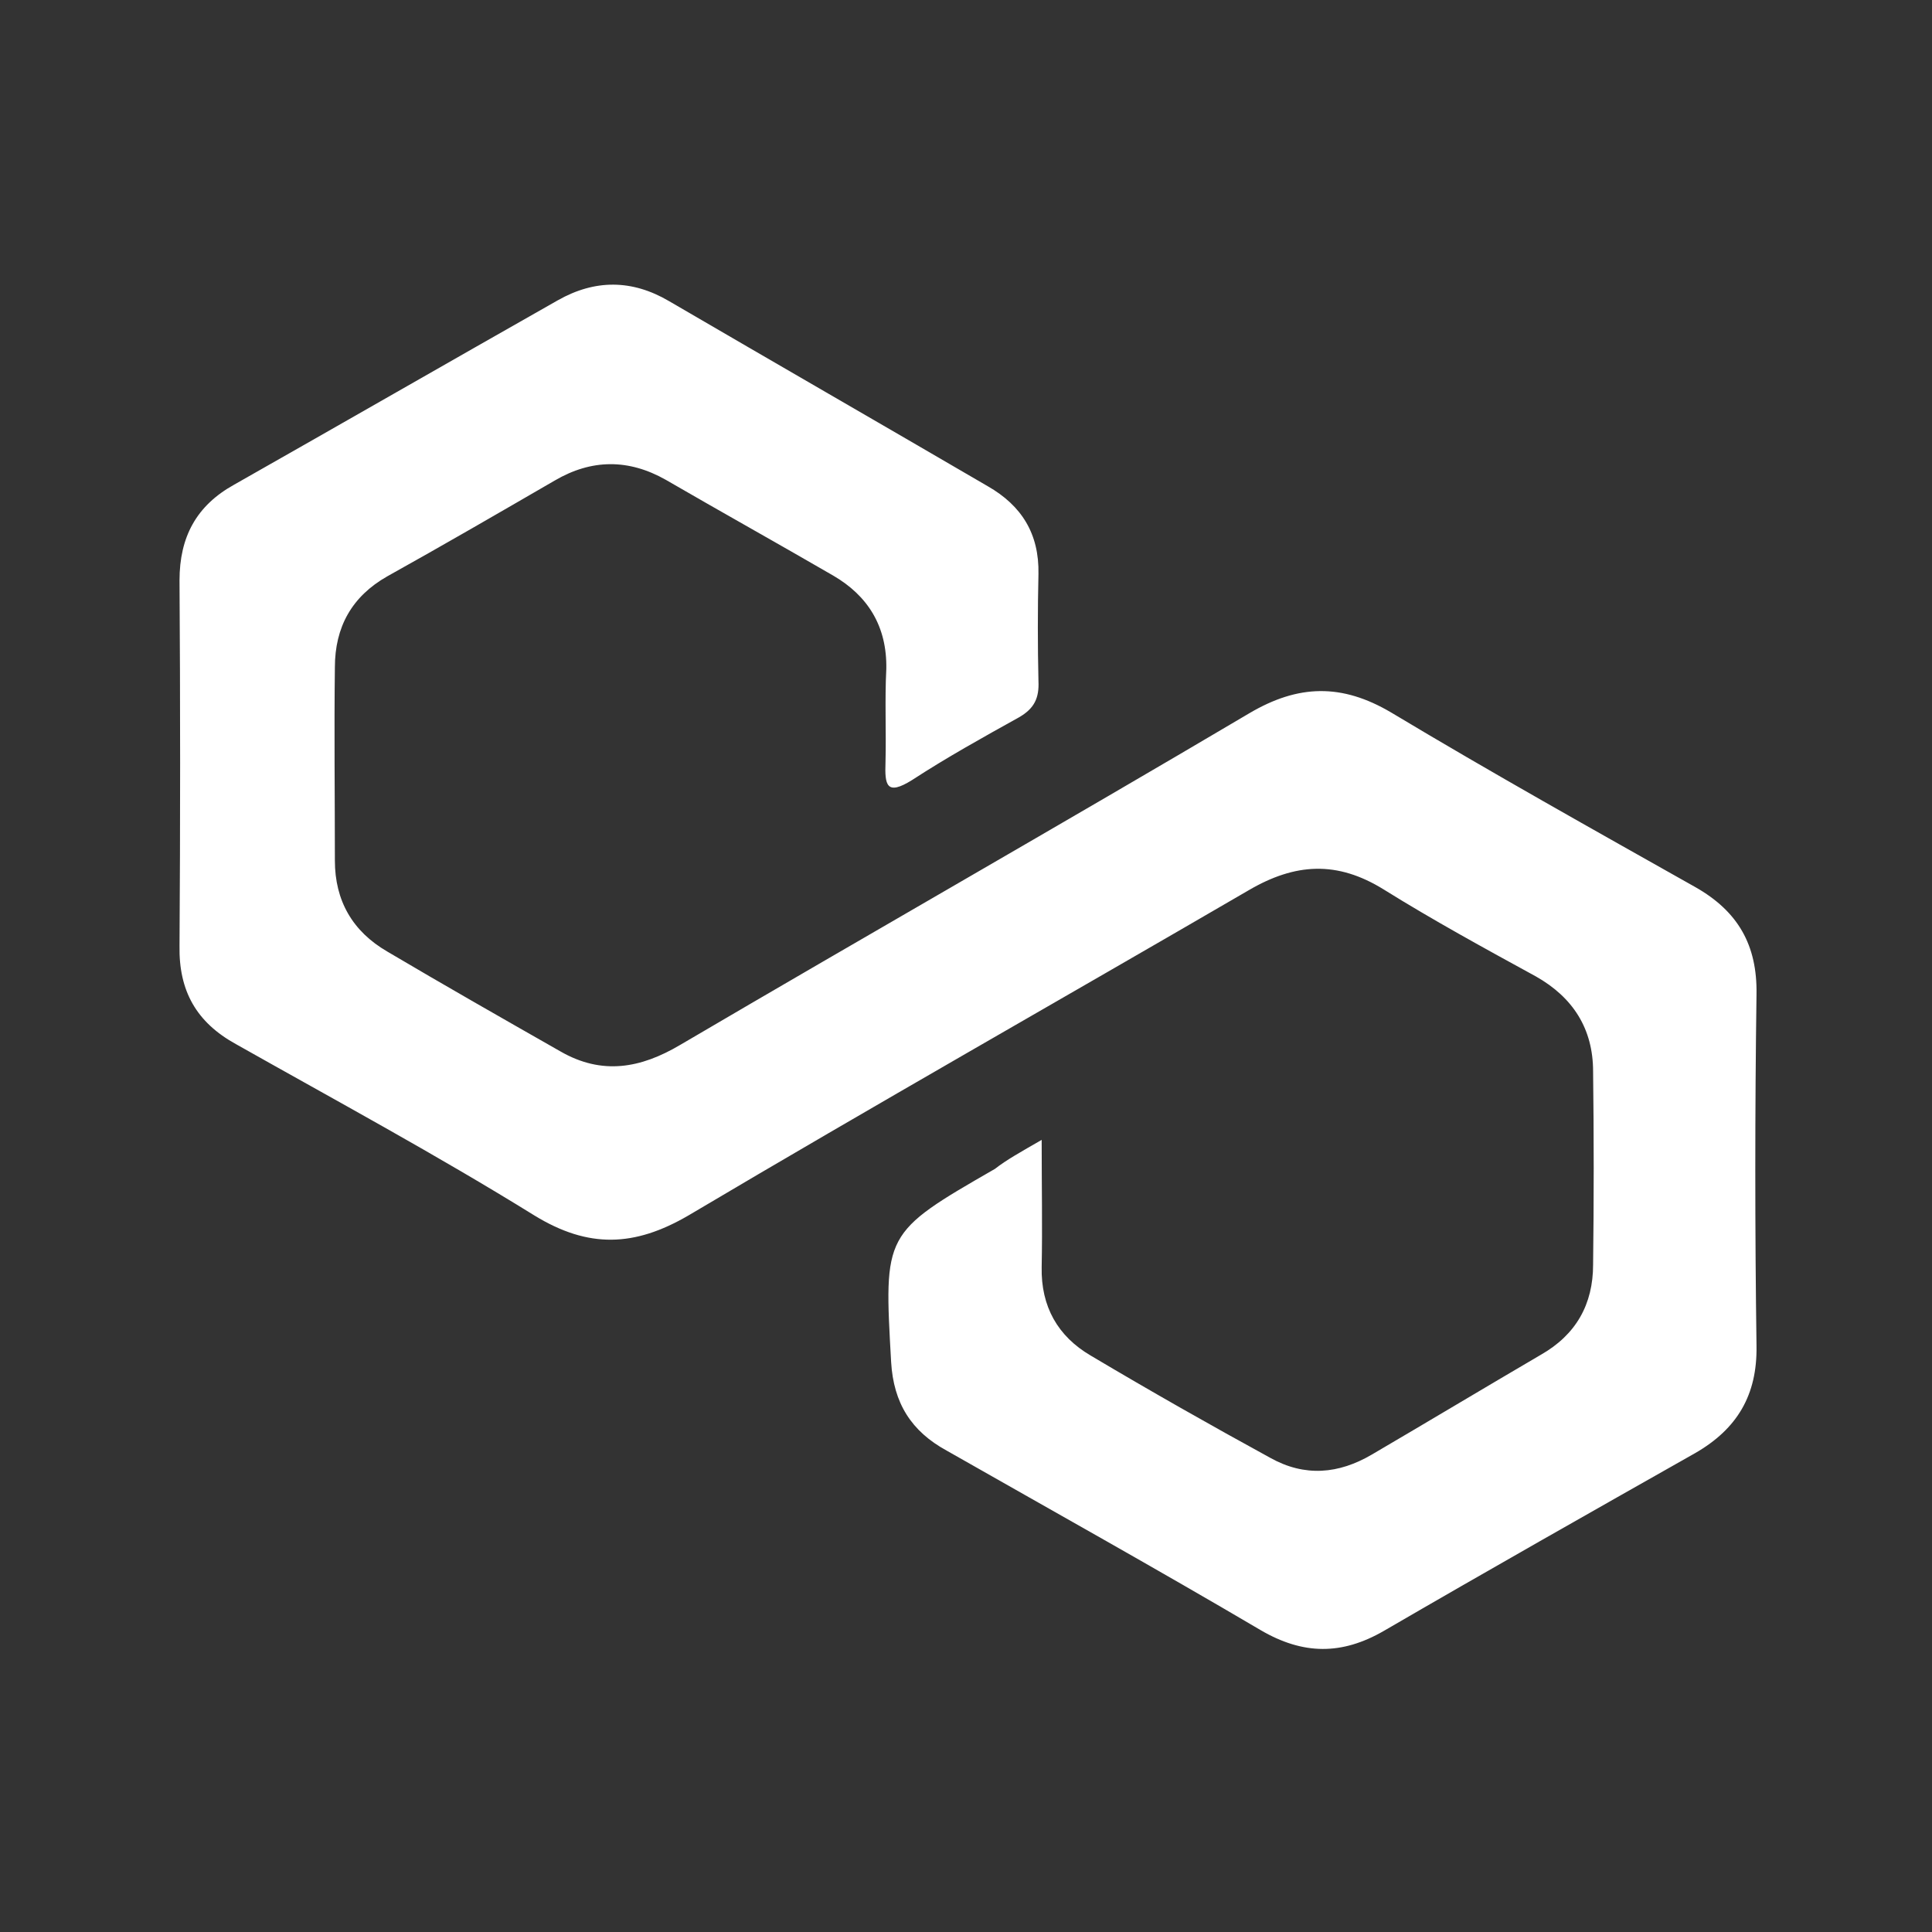 <?xml version="1.0" encoding="utf-8"?>
<!-- Generator: Adobe Illustrator 23.0.1, SVG Export Plug-In . SVG Version: 6.00 Build 0)  -->
<svg version="1.1" id="Layer_1" xmlns="http://www.w3.org/2000/svg" xmlns:xlink="http://www.w3.org/1999/xlink" x="0px" y="0px"
	 viewBox="0 0 240 240" style="enable-background:new 0 0 240 240;" xml:space="preserve">
<rect x="0" y="0" width="240" height="240" fill="#333333" stroke="none"/>
<style type="text/css">
	.st0{fill:#FFFFFF;}
</style>
<path class="st0" d="M129.4,141.6c0,5.8,0.1,10.8,0,15.8c-0.1,4.9,2,8.6,6.1,11c7.4,4.4,14.8,8.6,22.3,12.7c4.3,2.4,8.5,2,12.6-0.4
	c7-4.1,14-8.3,21-12.4c4.4-2.5,6.5-6.3,6.5-11.2c0.1-8,0.1-16,0-24c0-5.3-2.5-9.2-7.1-11.8c-6.4-3.5-12.8-7-18.9-10.8
	c-5.8-3.6-11-3.3-16.8,0.1c-23.2,13.5-46.5,26.7-69.6,40.4c-6.7,3.9-12.4,4.1-19.1,0c-12.1-7.5-24.7-14.3-37.1-21.3
	c-4.9-2.7-7.1-6.6-7-12.2c0.1-15.1,0.1-30.3,0-45.4c0-5.4,2.1-9.3,6.8-11.9c13.4-7.6,26.8-15.3,40.2-22.9c4.6-2.6,9.2-2.6,13.8,0.1
	c13.2,7.7,26.4,15.3,39.6,23c4.2,2.4,6.4,5.9,6.3,10.9c-0.1,4.4-0.1,8.9,0,13.3c0.1,2.1-0.5,3.4-2.4,4.5c-4.5,2.5-9,5-13.3,7.8
	c-3.2,2-3.4,0.6-3.3-2.2c0.1-3.9-0.1-7.7,0.1-11.6c0.1-5.3-2.3-9.1-6.6-11.6c-6.9-4-13.9-7.9-20.8-11.9c-4.6-2.6-9.2-2.6-13.8,0.1
	c-6.9,4-13.8,8-20.8,11.9c-4.4,2.5-6.5,6.3-6.5,11.3c-0.1,8,0,16,0,24c0,5,2.2,8.8,6.5,11.3c7.1,4.2,14.3,8.3,21.5,12.4
	c5.2,3,10,2.1,14.9-0.8c23.5-13.8,47.2-27.3,70.7-41.2c6.1-3.6,11.5-3.7,17.6-0.1c12.5,7.5,25.2,14.6,37.8,21.7
	c5.3,3,7.7,7.2,7.6,13.3c-0.2,14.6-0.2,29.2,0,43.7c0.1,6.1-2.4,10.3-7.6,13.3c-12.9,7.3-25.8,14.6-38.7,22.1c-5.2,3-10,3-15.3-0.1
	c-12.9-7.6-26-14.9-39-22.3c-4.4-2.4-6.6-5.9-6.9-11c-0.9-16-1-16,12.9-24C125,144.1,126.8,143.1,129.4,141.6z"/>
</svg>
